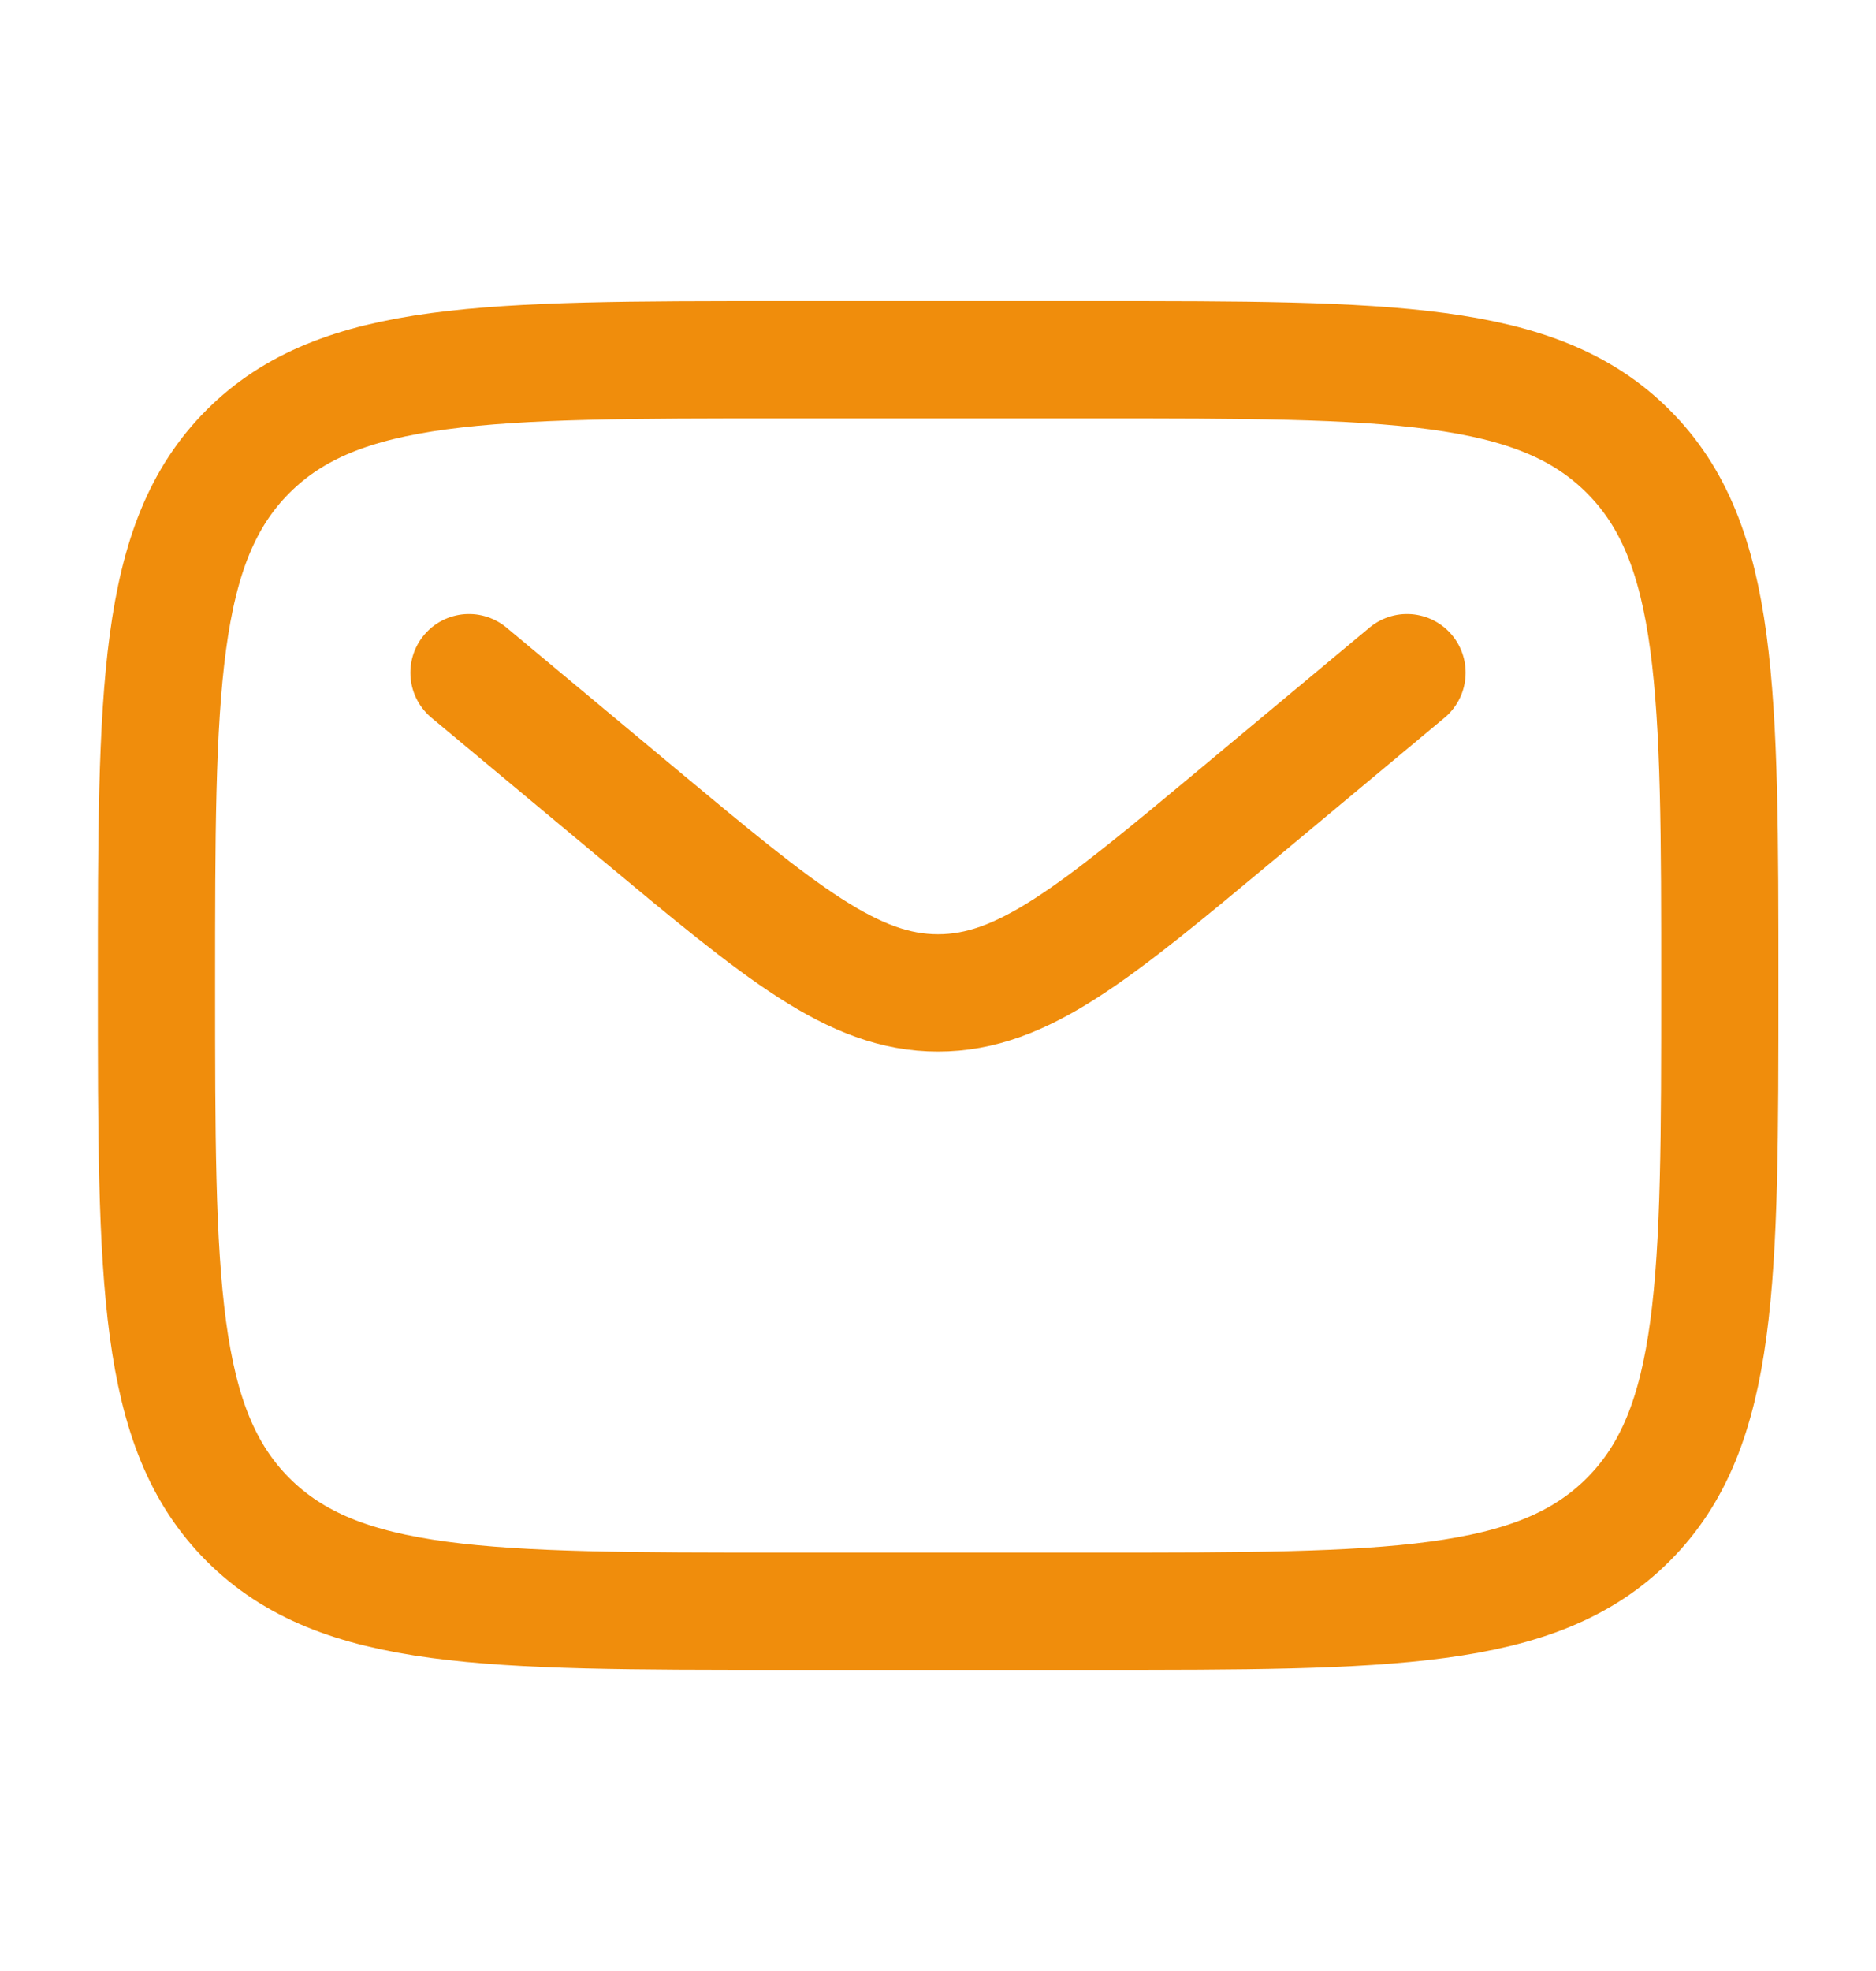 <svg width="20" height="21" viewBox="0 0 20 21" fill="none" xmlns="http://www.w3.org/2000/svg">
<path d="M1.668 10.5C1.668 7.357 1.668 5.786 2.644 4.81C3.621 3.833 5.192 3.833 8.335 3.833H11.668C14.811 3.833 16.382 3.833 17.358 4.81C18.335 5.786 18.335 7.357 18.335 10.5C18.335 13.643 18.335 15.214 17.358 16.191C16.382 17.167 14.811 17.167 11.668 17.167H8.335C5.192 17.167 3.621 17.167 2.644 16.191C1.668 15.214 1.668 13.643 1.668 10.5Z" stroke="#F08D0C" stroke-width="1.25"/>
<path d="M5 7.167L6.799 8.666C8.33 9.941 9.095 10.579 10 10.579C10.905 10.579 11.67 9.941 13.201 8.666L15 7.167" stroke="#F08D0C" stroke-width="1.25" stroke-linecap="round"/>
</svg>
